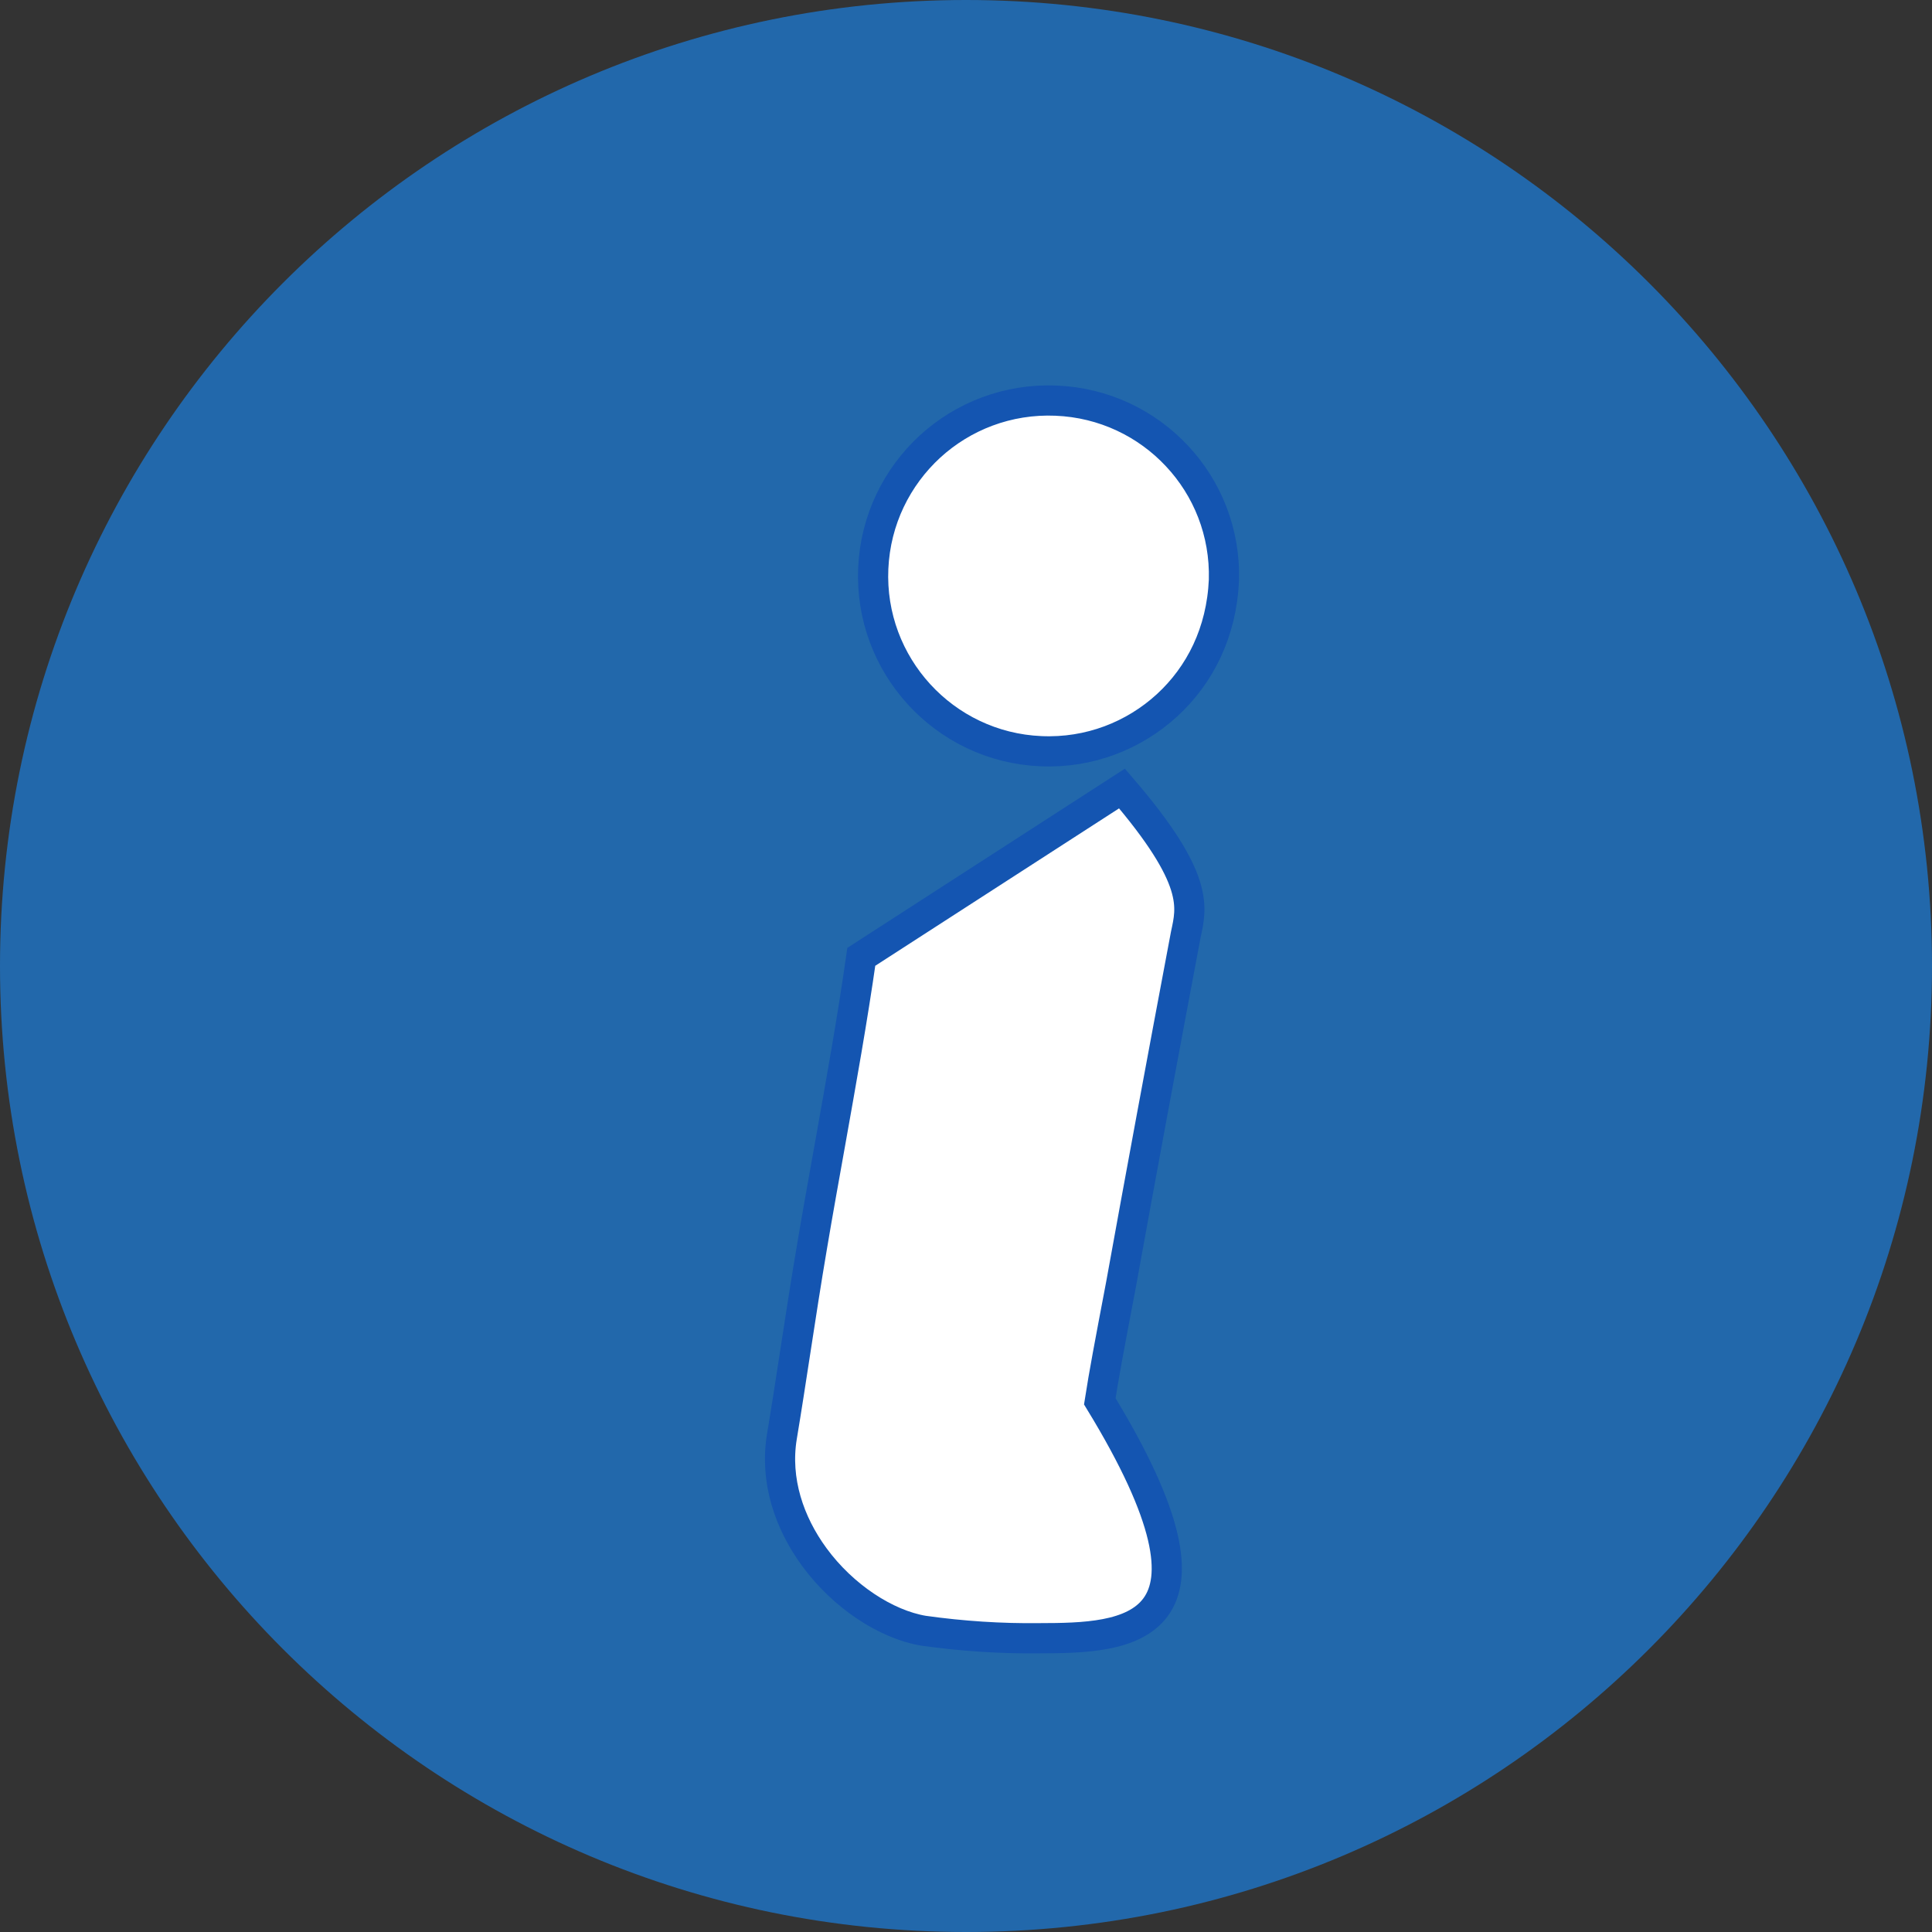 <?xml version="1.0" encoding="UTF-8" standalone="no"?>
<svg
   width="256"
   height="256"
   viewBox="0 0 16 16"
   fill="none"
   version="1.1"
   id="svg15"
   sodipodi:docname="info.svg"
   inkscape:version="1.1.2 (0a00cf5339, 2022-02-04)"
   xmlns:inkscape="http://www.inkscape.org/namespaces/inkscape"
   xmlns:sodipodi="http://sodipodi.sourceforge.net/DTD/sodipodi-0.dtd"
   xmlns="http://www.w3.org/2000/svg"
   xmlns:svg="http://www.w3.org/2000/svg">
  <rect x="0" y="0" width="16" height="16" fill="#333333" stroke="none"/>
  <sodipodi:namedview
     id="namedview17"
     pagecolor="#ffffff"
     bordercolor="#666666"
     borderopacity="1.0"
     inkscape:pageshadow="2"
     inkscape:pageopacity="0.0"
     inkscape:pagecheckerboard="true"
     showgrid="false"
     inkscape:zoom="0.82128905"
     inkscape:cx="186.90131"
     inkscape:cy="6.6967896"
     inkscape:window-width="1920"
     inkscape:window-height="1029"
     inkscape:window-x="1920"
     inkscape:window-y="25"
     inkscape:window-maximized="1"
     inkscape:current-layer="svg15"
     fit-margin-top="0"
     fit-margin-left="0"
     fit-margin-right="0"
     fit-margin-bottom="0" />
  <path
     fill-rule="evenodd"
     clip-rule="evenodd"
     d="M 16,8 C 16,12.418 12.418,16 8,16 3.582,16 0,12.418 0,8 0,3.582 3.582,0 8,0 c 4.418,0 8,3.582 8,8 z"
     fill="#2268ab"
     id="path4"
     style="stroke:none;stroke-width:2.941;stroke-miterlimit:4;stroke-dasharray:none;paint-order:stroke fill markers" />
  <path
     fill-rule="evenodd"
     clip-rule="evenodd"
     d="M 9.292,6.53 7.133,7.924 C 7.059,8.443 6.966,8.959 6.874,9.476 6.824,9.756 6.773,10.037 6.726,10.317 6.676,10.61 6.631,10.903 6.586,11.196 c -0.036,0.234 -0.072,0.469 -0.111,0.703 -0.059,0.361 0.061,0.712 0.268,0.995 0.24,0.328 0.596,0.559 0.905,0.611 0.321,0.045 0.641,0.066 0.961,0.062 0.72,-9e-4 1.678,-0.032 0.499,-1.962 C 9.143,11.38 9.188,11.141 9.283,10.642 9.449,9.724 9.619,8.807 9.82,7.741 9.868,7.515 9.94,7.284 9.292,6.53 Z M 8.746,3.318 C 8.346,3.301 7.976,3.447 7.702,3.698 7.428,3.95 7.25,4.305 7.232,4.706 7.214,5.107 7.361,5.477 7.612,5.751 7.863,6.025 8.219,6.204 8.62,6.221 9.021,6.239 9.391,6.092 9.665,5.841 9.938,5.59 10.117,5.236 10.136,4.804 10.147,4.407 9.998,4.043 9.746,3.775 9.495,3.507 9.142,3.334 8.746,3.318 Z"
     fill="#ffffff"
     stroke="#1455b1"
     stroke-width="0.25"
     id="path6" />
  <defs
     id="defs13">
    <clipPath
       id="clip0">
      <rect
         width="32"
         height="32"
         fill="#ffffff"
         id="rect10"
         x="0"
         y="0" />
    </clipPath>
  </defs>
</svg>
